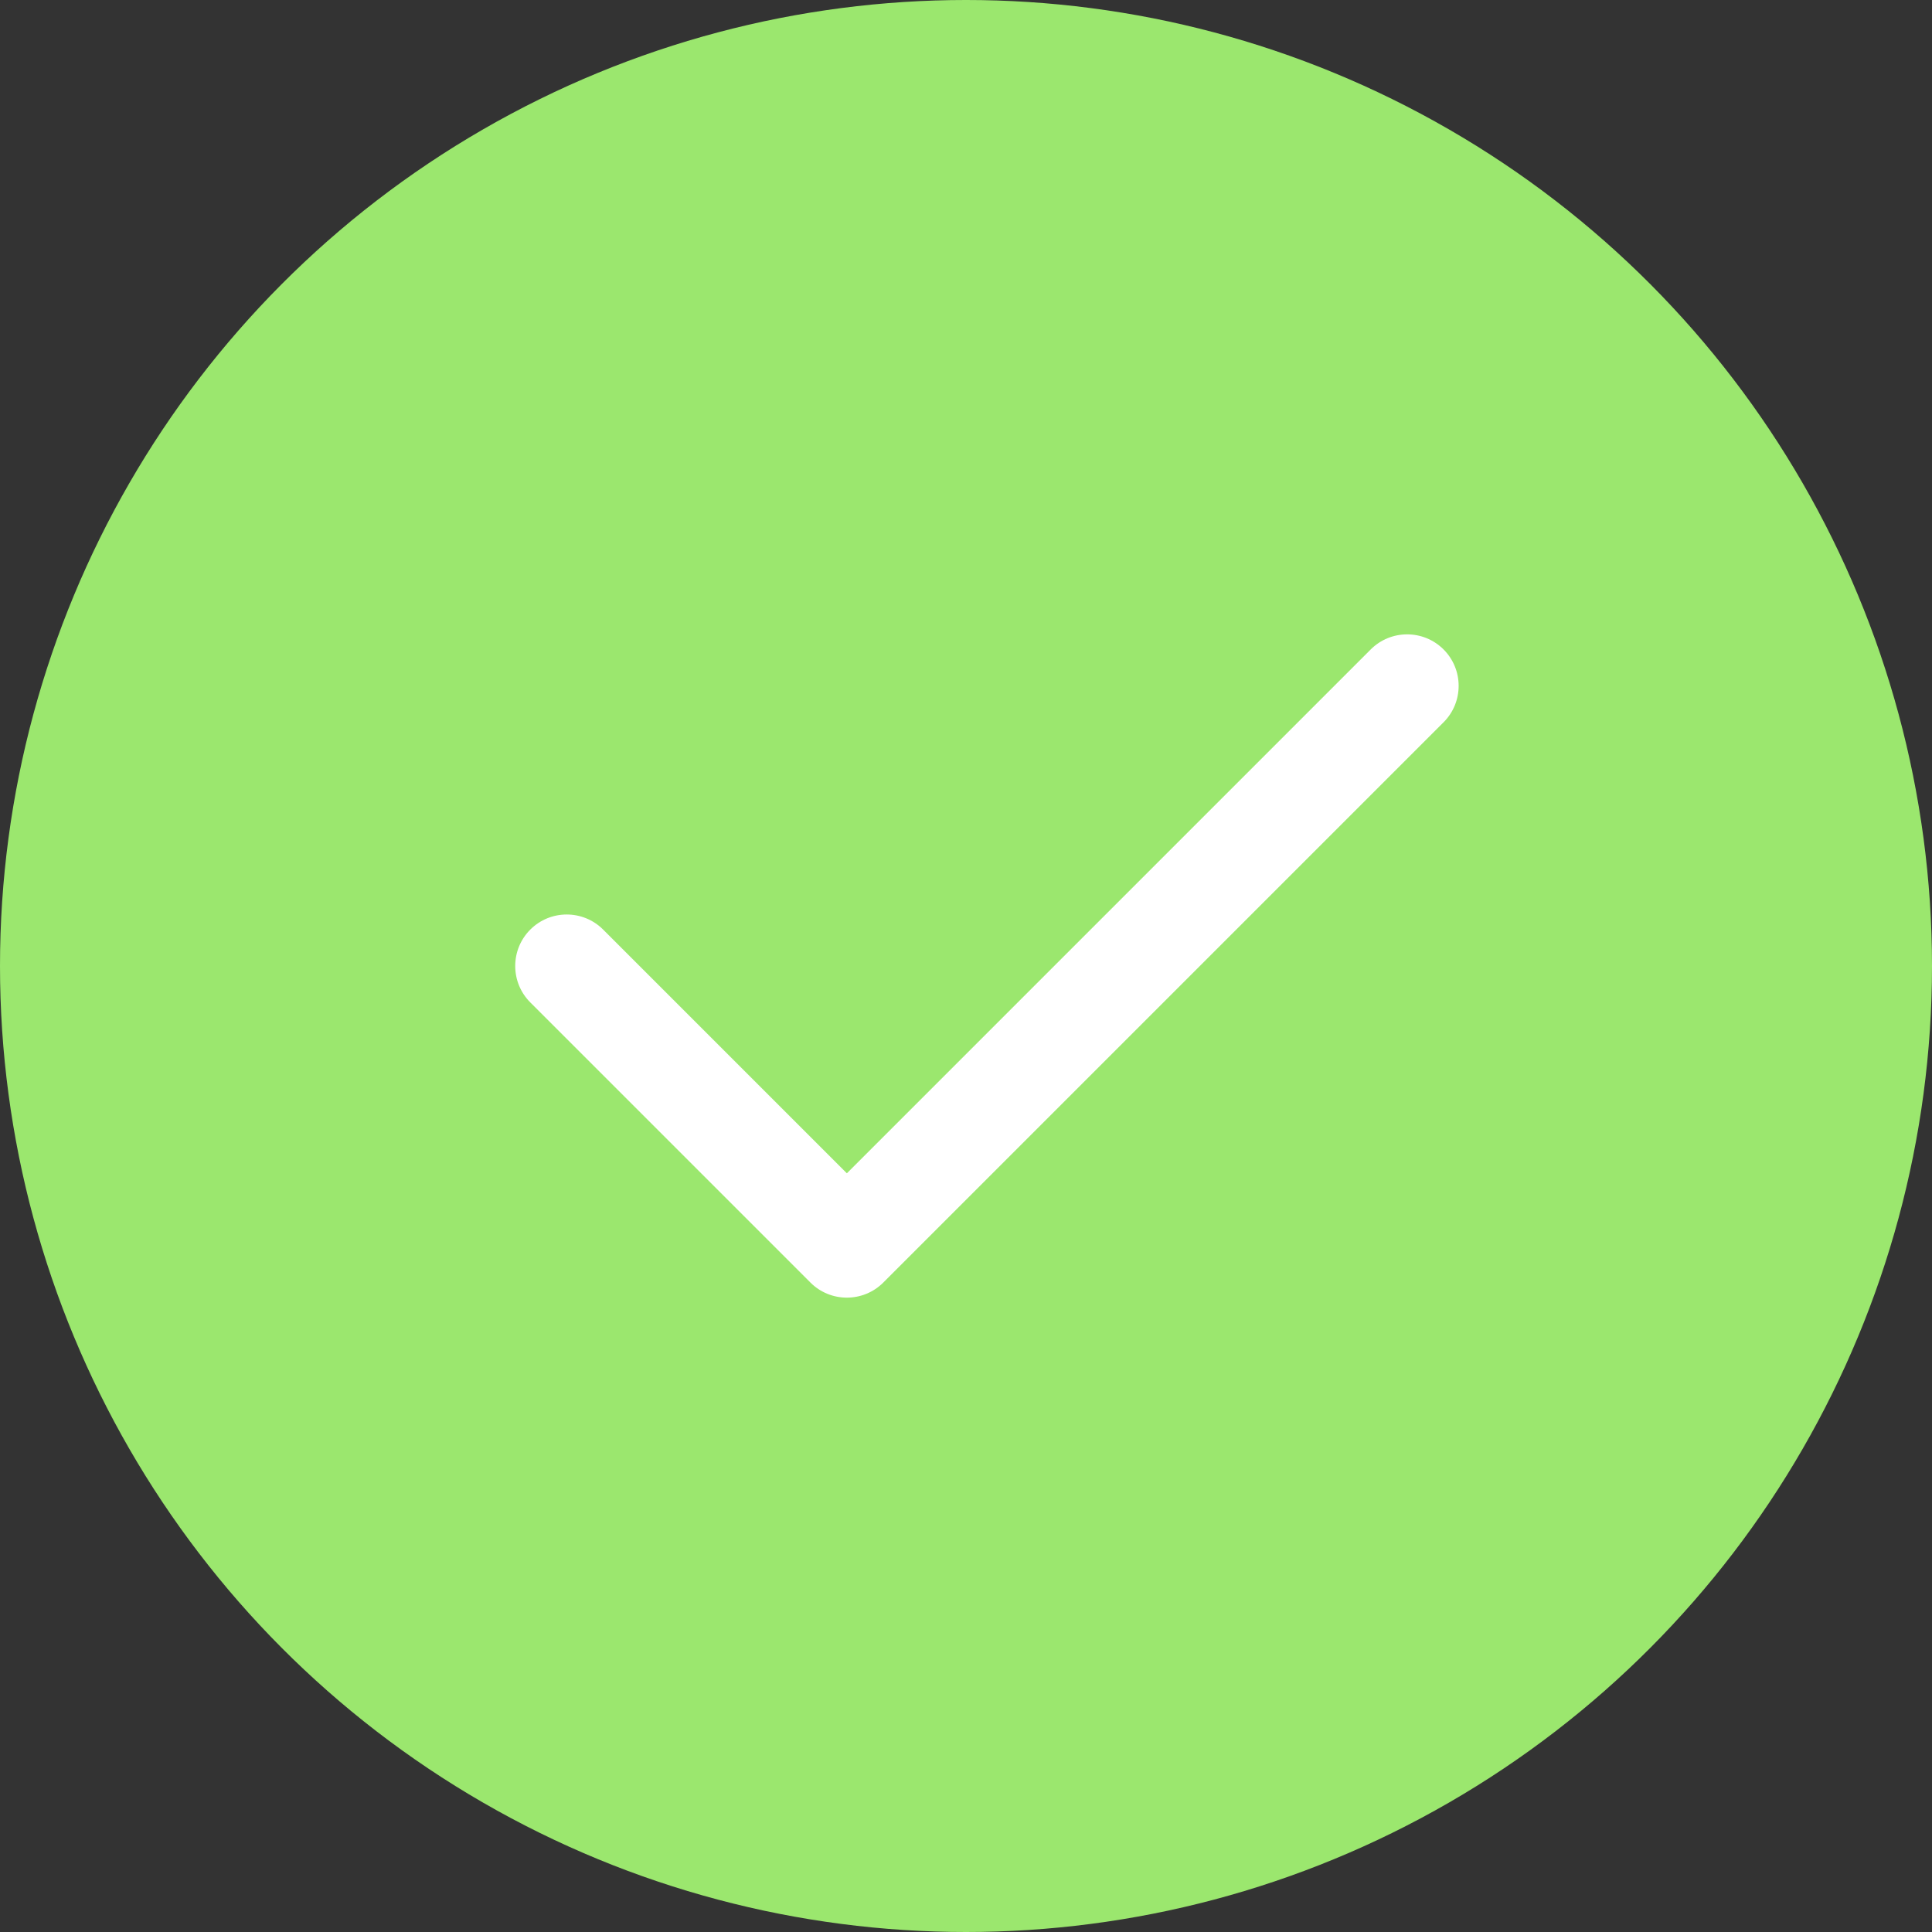 <svg width="27" height="27" viewBox="0 0 27 27" fill="none" xmlns="http://www.w3.org/2000/svg">
<rect x="0" y="0" width="27" height="27" fill="#333333" stroke="none"/>
<circle cx="13.5" cy="13.5" r="13.5" fill="#9BE76E"/>
<path d="M8.429 12.991C8.148 12.71 7.692 12.71 7.411 12.991C7.13 13.272 7.13 13.728 7.411 14.009L8.429 12.991ZM11.835 17.415L11.326 17.924C11.607 18.205 12.063 18.205 12.344 17.924L11.835 17.415ZM20.174 10.094C20.455 9.813 20.455 9.357 20.174 9.076C19.893 8.795 19.437 8.795 19.156 9.076L20.174 10.094ZM12.344 16.906L8.429 12.991L7.411 14.009L11.326 17.924L12.344 16.906ZM12.344 17.924L20.174 10.094L19.156 9.076L11.326 16.906L12.344 17.924Z" fill="white"/>
</svg>
